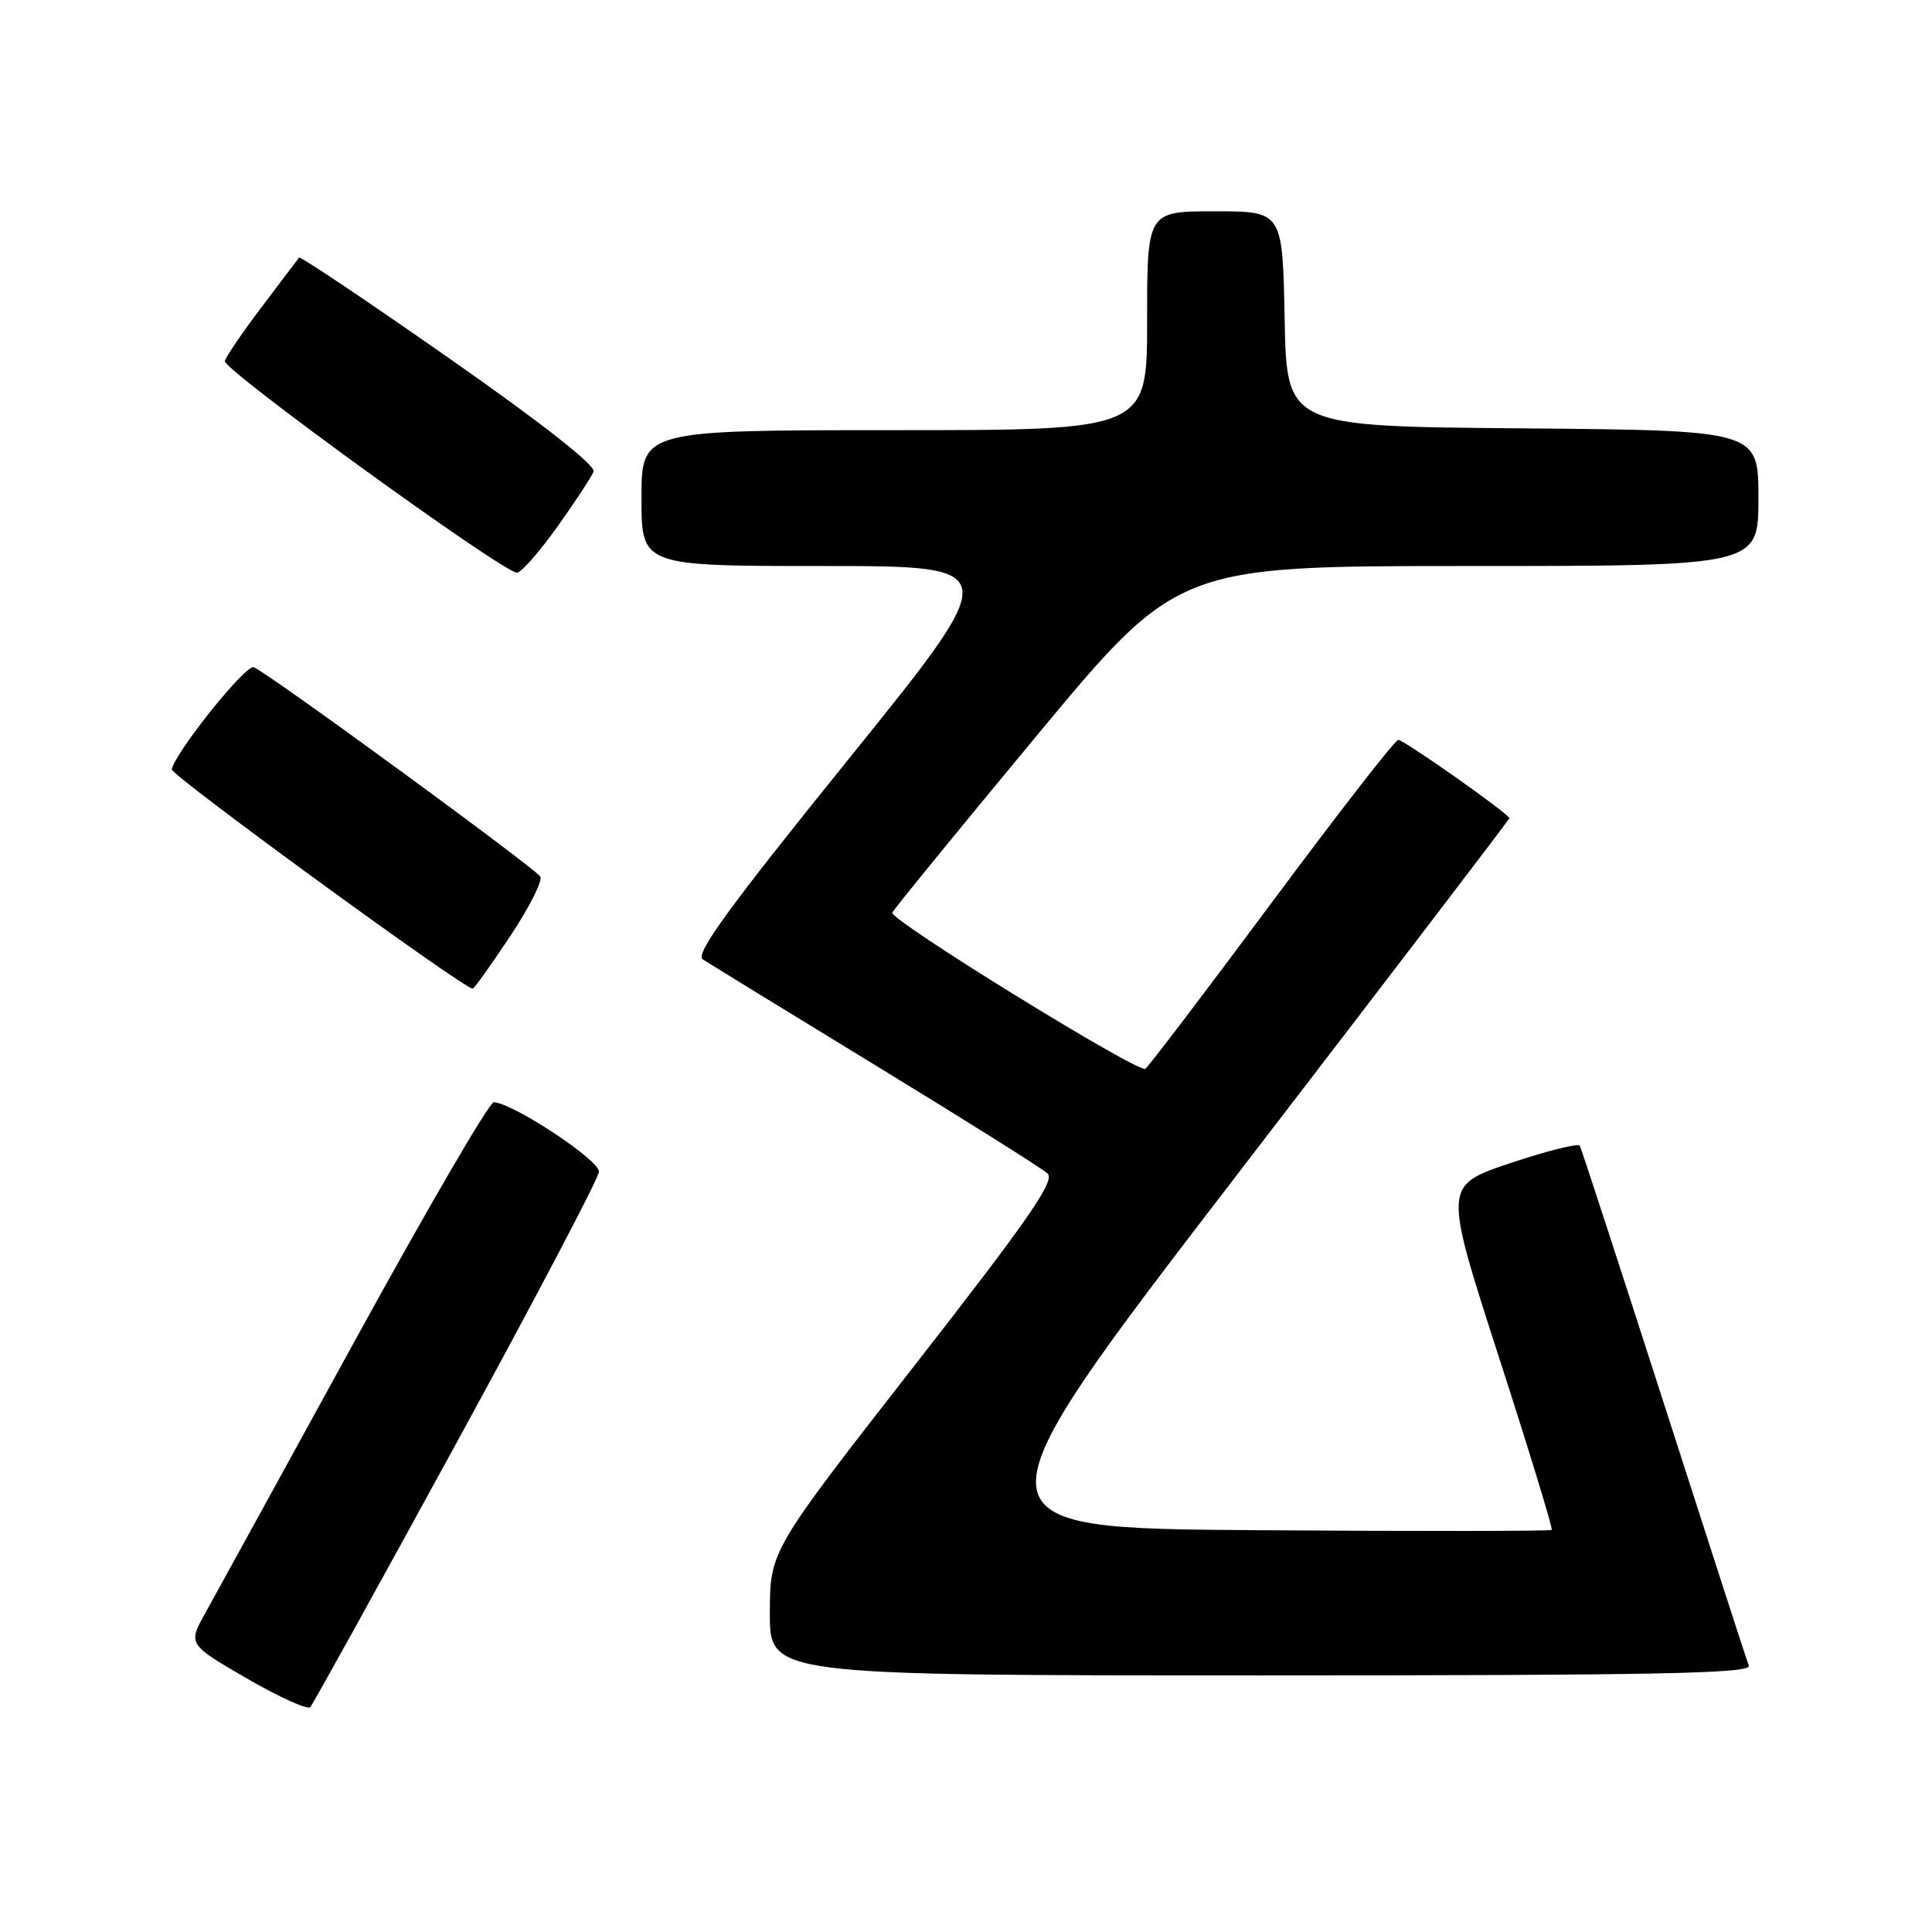 <?xml version="1.0" encoding="UTF-8" standalone="no"?>
<!DOCTYPE svg PUBLIC "-//W3C//DTD SVG 1.1//EN" "http://www.w3.org/Graphics/SVG/1.1/DTD/svg11.dtd" >
<svg xmlns="http://www.w3.org/2000/svg" xmlns:xlink="http://www.w3.org/1999/xlink" version="1.1" viewBox="0 0 256 256">
 <g >
 <path fill="currentColor"
d=" M 60.49 191.19 C 70.80 172.32 79.30 156.16 79.37 155.27 C 79.49 153.76 68.03 146.19 65.43 146.05 C 64.85 146.02 56.54 160.29 46.97 177.75 C 37.39 195.21 28.52 211.38 27.23 213.69 C 24.90 217.87 24.90 217.87 32.69 222.39 C 36.98 224.88 40.77 226.59 41.12 226.20 C 41.46 225.82 50.18 210.06 60.49 191.19 Z  M 231.72 220.71 C 231.45 220.01 226.39 204.37 220.47 185.96 C 214.55 167.56 209.54 152.20 209.34 151.83 C 209.14 151.45 204.99 152.49 200.12 154.12 C 191.27 157.09 191.27 157.09 198.59 179.75 C 202.62 192.22 205.78 202.55 205.61 202.72 C 205.45 202.89 187.90 202.91 166.62 202.76 C 127.94 202.50 127.94 202.50 163.97 155.59 C 183.79 129.80 200.00 108.57 200.00 108.42 C 200.00 107.87 185.99 98.00 185.27 98.04 C 184.84 98.06 177.30 107.77 168.50 119.61 C 159.70 131.45 152.17 141.36 151.76 141.62 C 150.83 142.23 117.86 121.89 118.23 120.93 C 118.38 120.54 126.94 110.05 137.26 97.61 C 156.03 75.00 156.03 75.00 194.51 75.00 C 233.00 75.00 233.00 75.00 233.00 66.01 C 233.00 57.03 233.00 57.03 201.75 56.76 C 170.50 56.50 170.50 56.50 170.22 42.25 C 169.95 28.00 169.95 28.00 160.97 28.00 C 152.00 28.00 152.00 28.00 152.00 42.50 C 152.00 57.00 152.00 57.00 118.50 57.00 C 85.00 57.00 85.00 57.00 85.00 66.00 C 85.00 75.00 85.00 75.00 109.05 75.00 C 133.10 75.00 133.10 75.00 112.42 100.61 C 96.55 120.26 92.06 126.43 93.12 127.12 C 93.88 127.62 104.17 133.94 116.00 141.16 C 127.83 148.38 138.09 154.83 138.80 155.48 C 139.85 156.44 136.36 161.48 121.06 181.09 C 102.02 205.50 102.02 205.50 102.01 213.75 C 102.00 222.00 102.00 222.00 167.11 222.00 C 219.73 222.00 232.12 221.75 231.72 220.71 Z  M 67.59 124.07 C 70.13 120.26 71.93 116.69 71.59 116.15 C 70.88 115.00 35.44 89.10 33.62 88.41 C 32.58 88.01 23.44 99.37 22.75 101.93 C 22.55 102.67 61.42 131.00 62.63 131.00 C 62.82 131.00 65.06 127.88 67.59 124.07 Z  M 73.83 69.83 C 76.21 66.49 78.38 63.19 78.65 62.48 C 78.95 61.68 71.71 56.00 59.52 47.48 C 48.73 39.93 39.78 33.93 39.63 34.13 C 39.48 34.33 37.27 37.25 34.72 40.62 C 32.17 43.98 29.96 47.23 29.79 47.84 C 29.50 48.96 66.64 75.87 68.50 75.88 C 69.05 75.89 71.45 73.16 73.83 69.83 Z "/>
</g>
</svg>